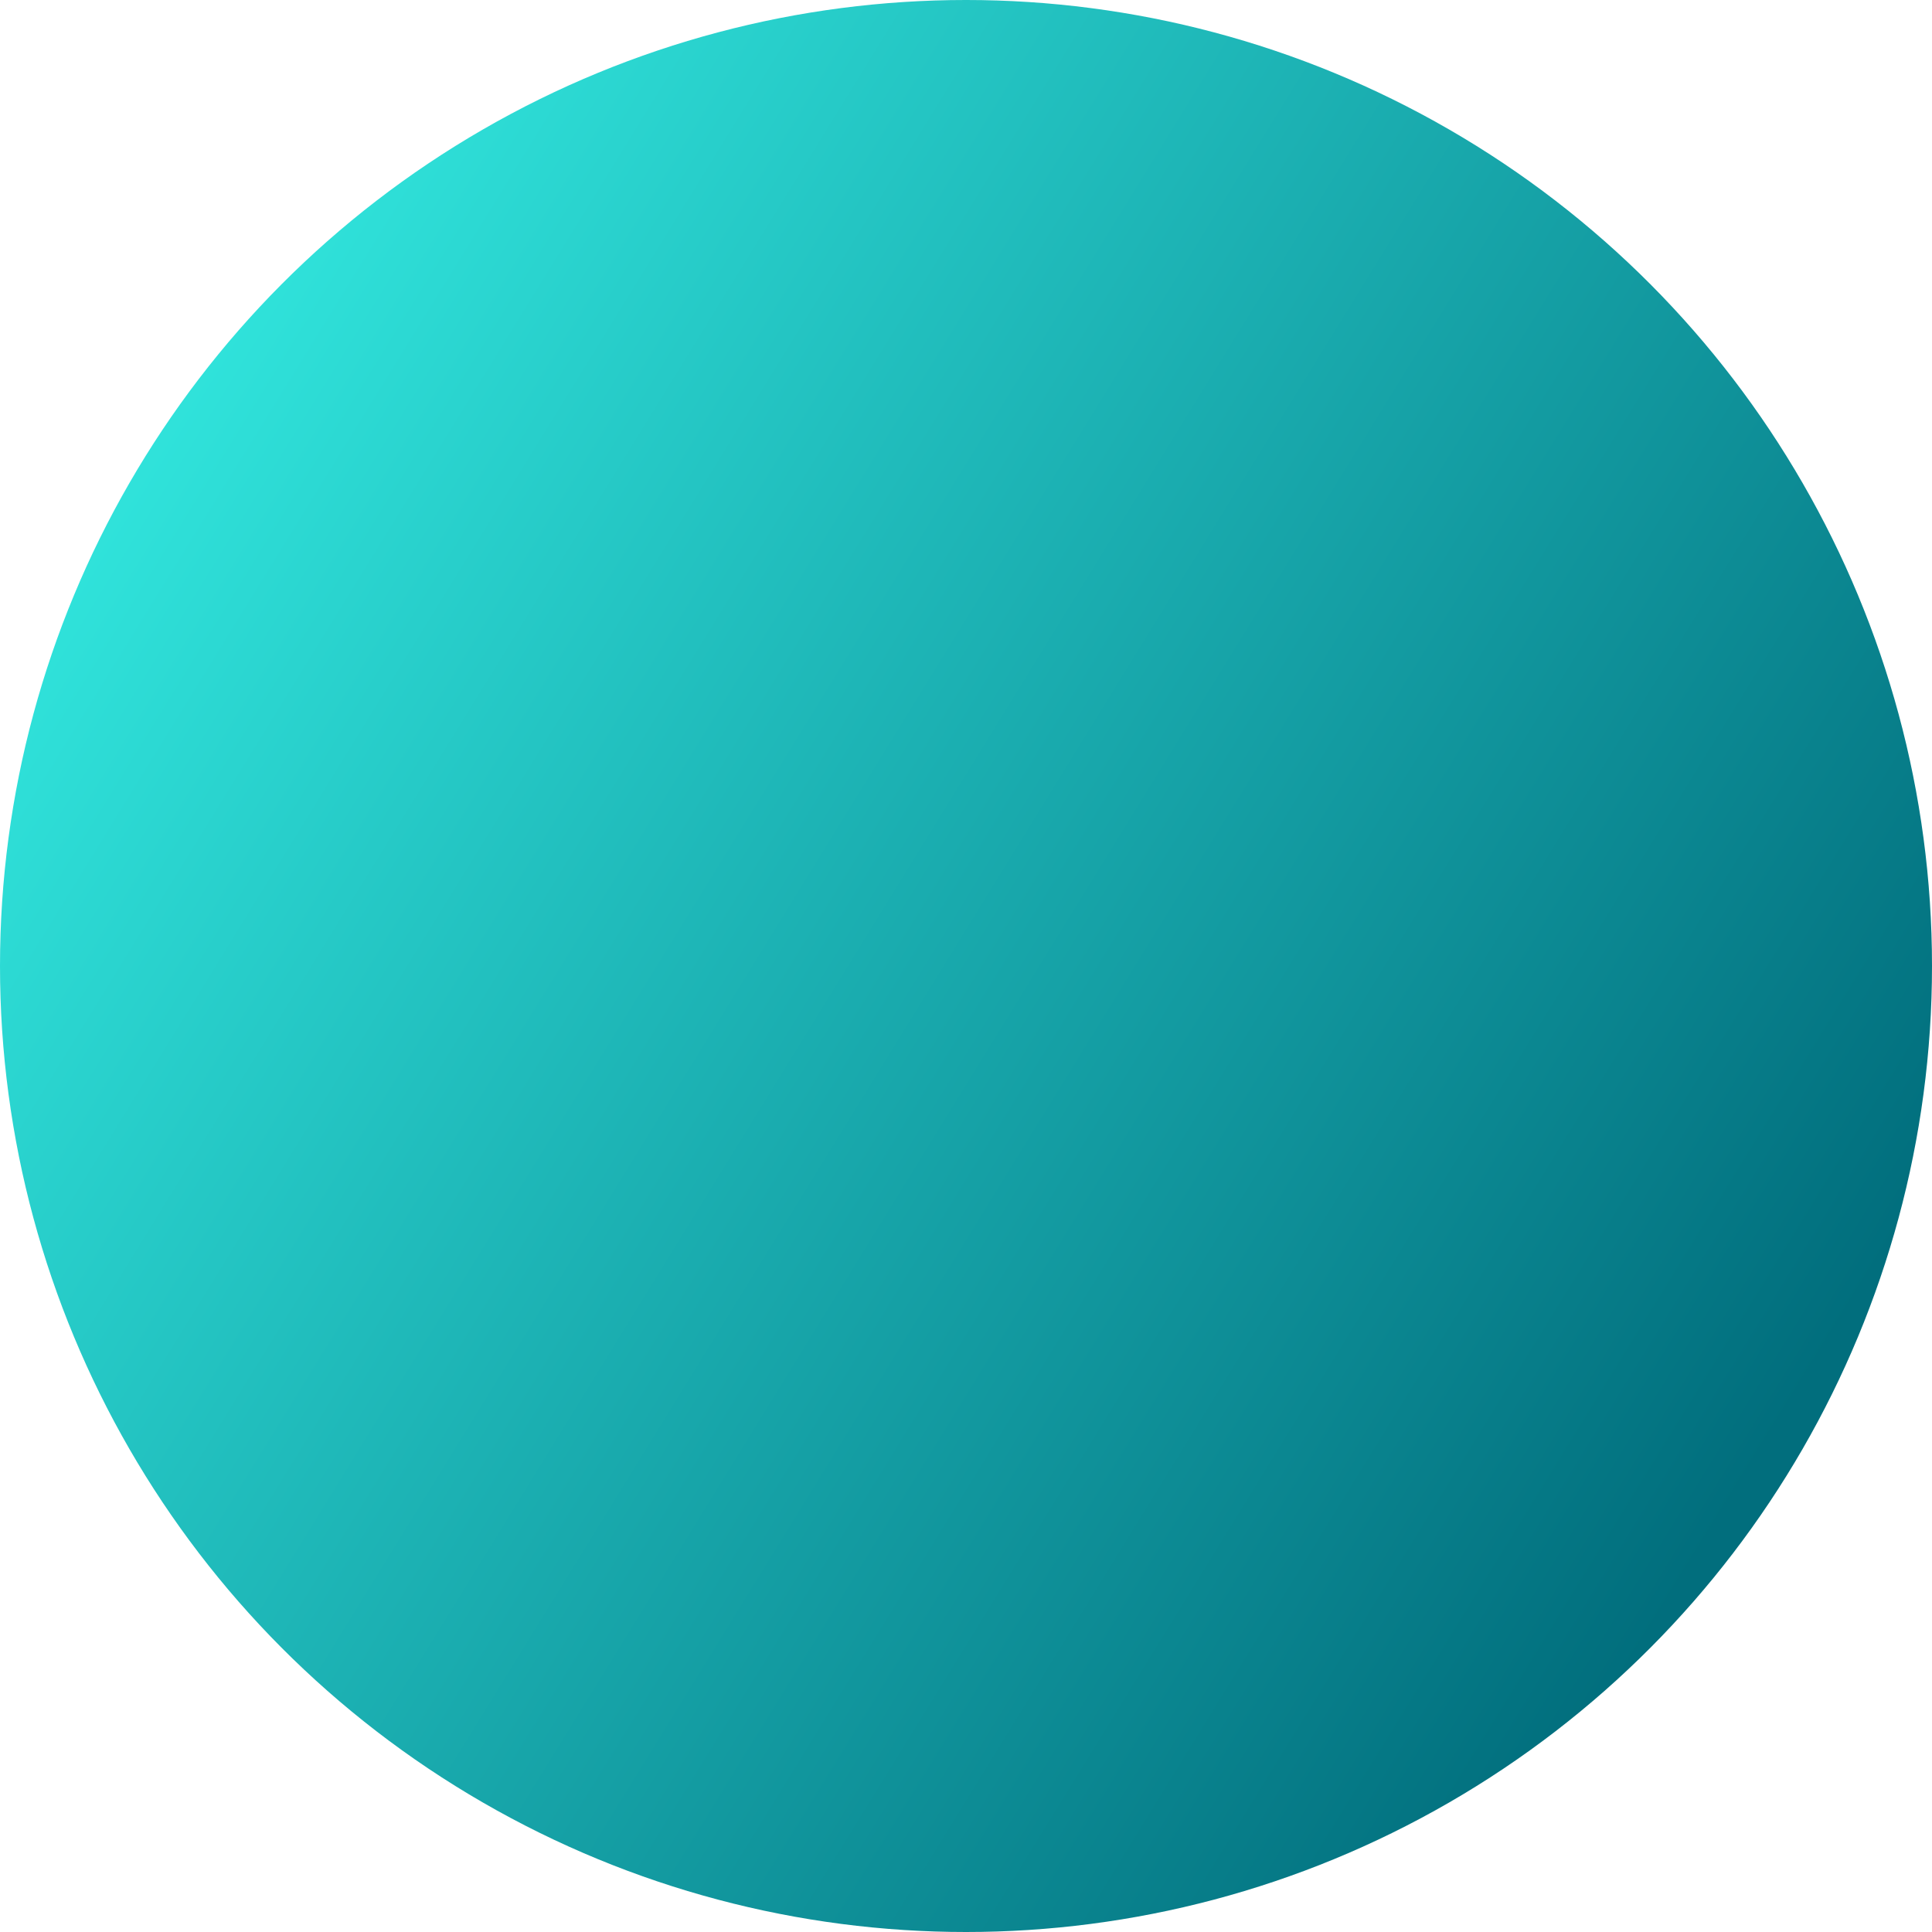 <?xml version="1.0" encoding="UTF-8"?>
<svg width="471px" height="471px" viewBox="0 0 471 471" version="1.1" xmlns="http://www.w3.org/2000/svg" xmlns:xlink="http://www.w3.org/1999/xlink">
    <!-- Generator: Sketch 48.2 (47327) - http://www.bohemiancoding.com/sketch -->
    <title>Oval 4</title>
    <desc>Created with Sketch.</desc>
    <defs>
        <linearGradient x1="6.52%" y1="17.325%" x2="93.513%" y2="70.914%" id="linearGradient-1">
            <stop stop-color="#32E8DF" offset="0%"></stop>
            <stop stop-color="#016E7D" offset="100%"></stop>
        </linearGradient>
    </defs>
    <g id="Oval-4" stroke="none" stroke-width="1" fill="none" fill-rule="evenodd">
        <circle fill="url(#linearGradient-1)" cx="235.5" cy="235.5" r="235.5"></circle>
    </g>
</svg>